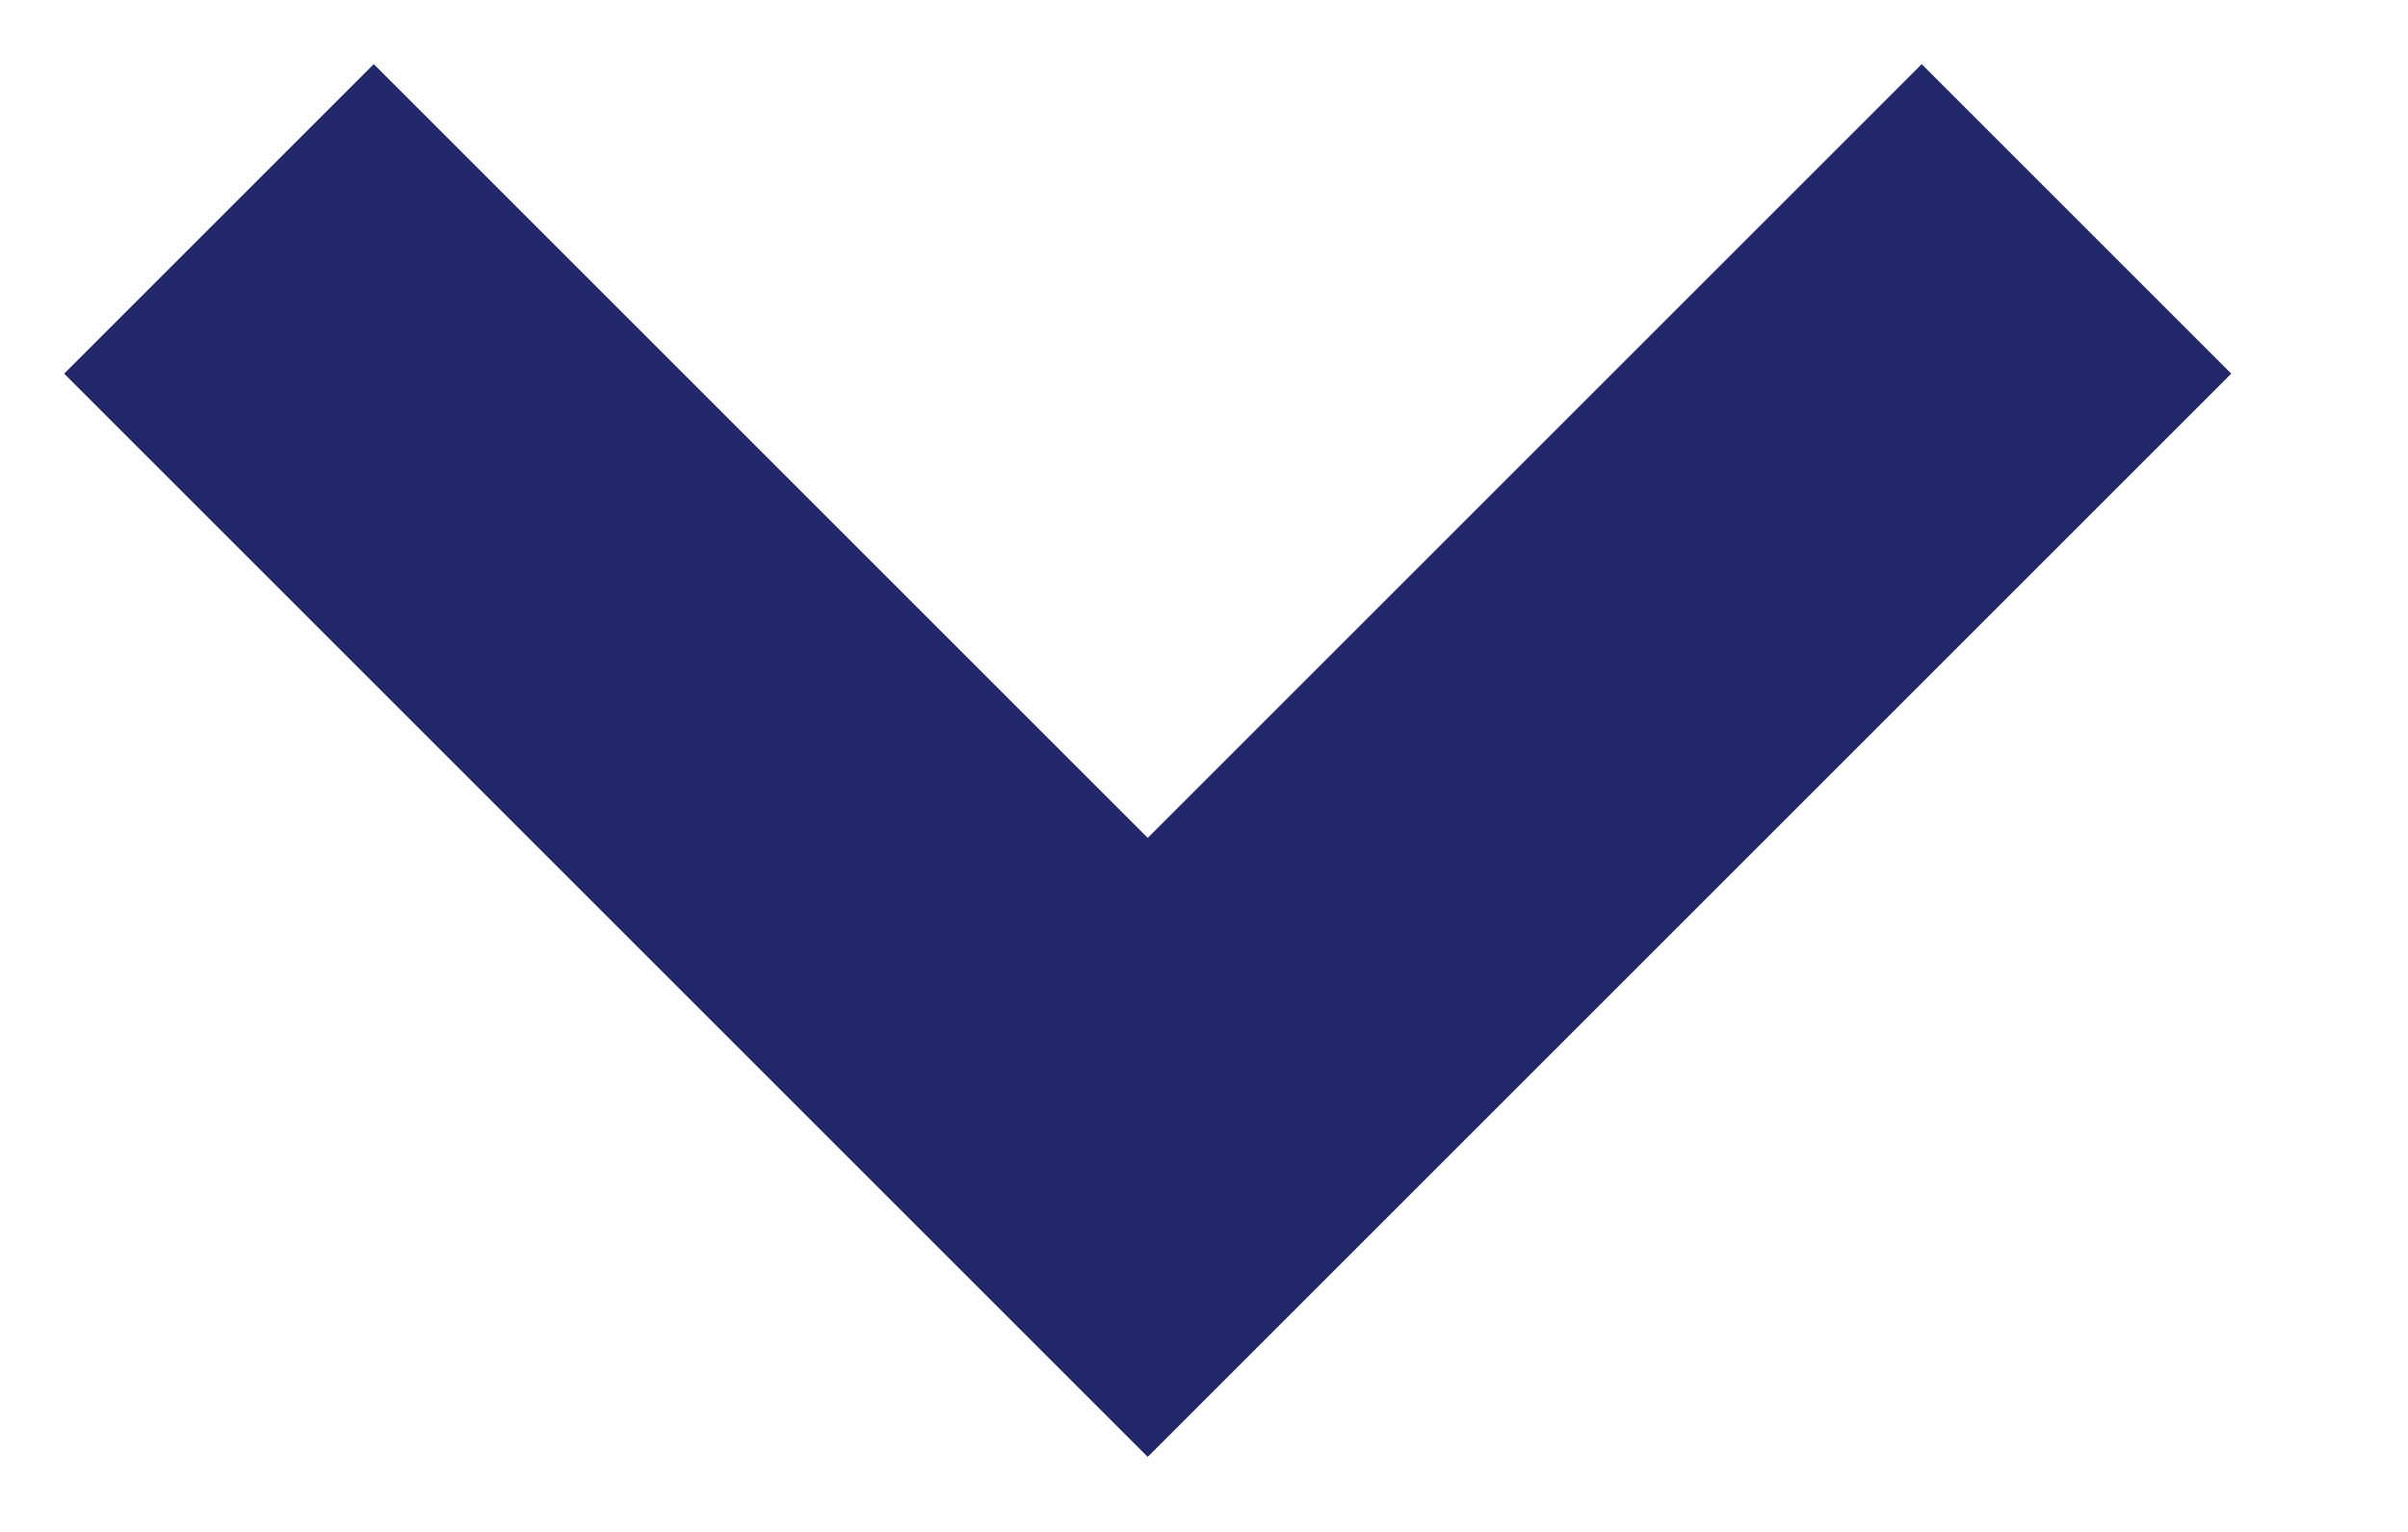<svg xmlns="http://www.w3.org/2000/svg" width="11" height="7" viewBox="0 0 11 7">
  <polyline fill="none" stroke="#23286B" stroke-width="2" points="152.243 2 158.243 2 158.243 8" transform="scale(1 -1) rotate(-45 73 183.066)"/>
</svg>
